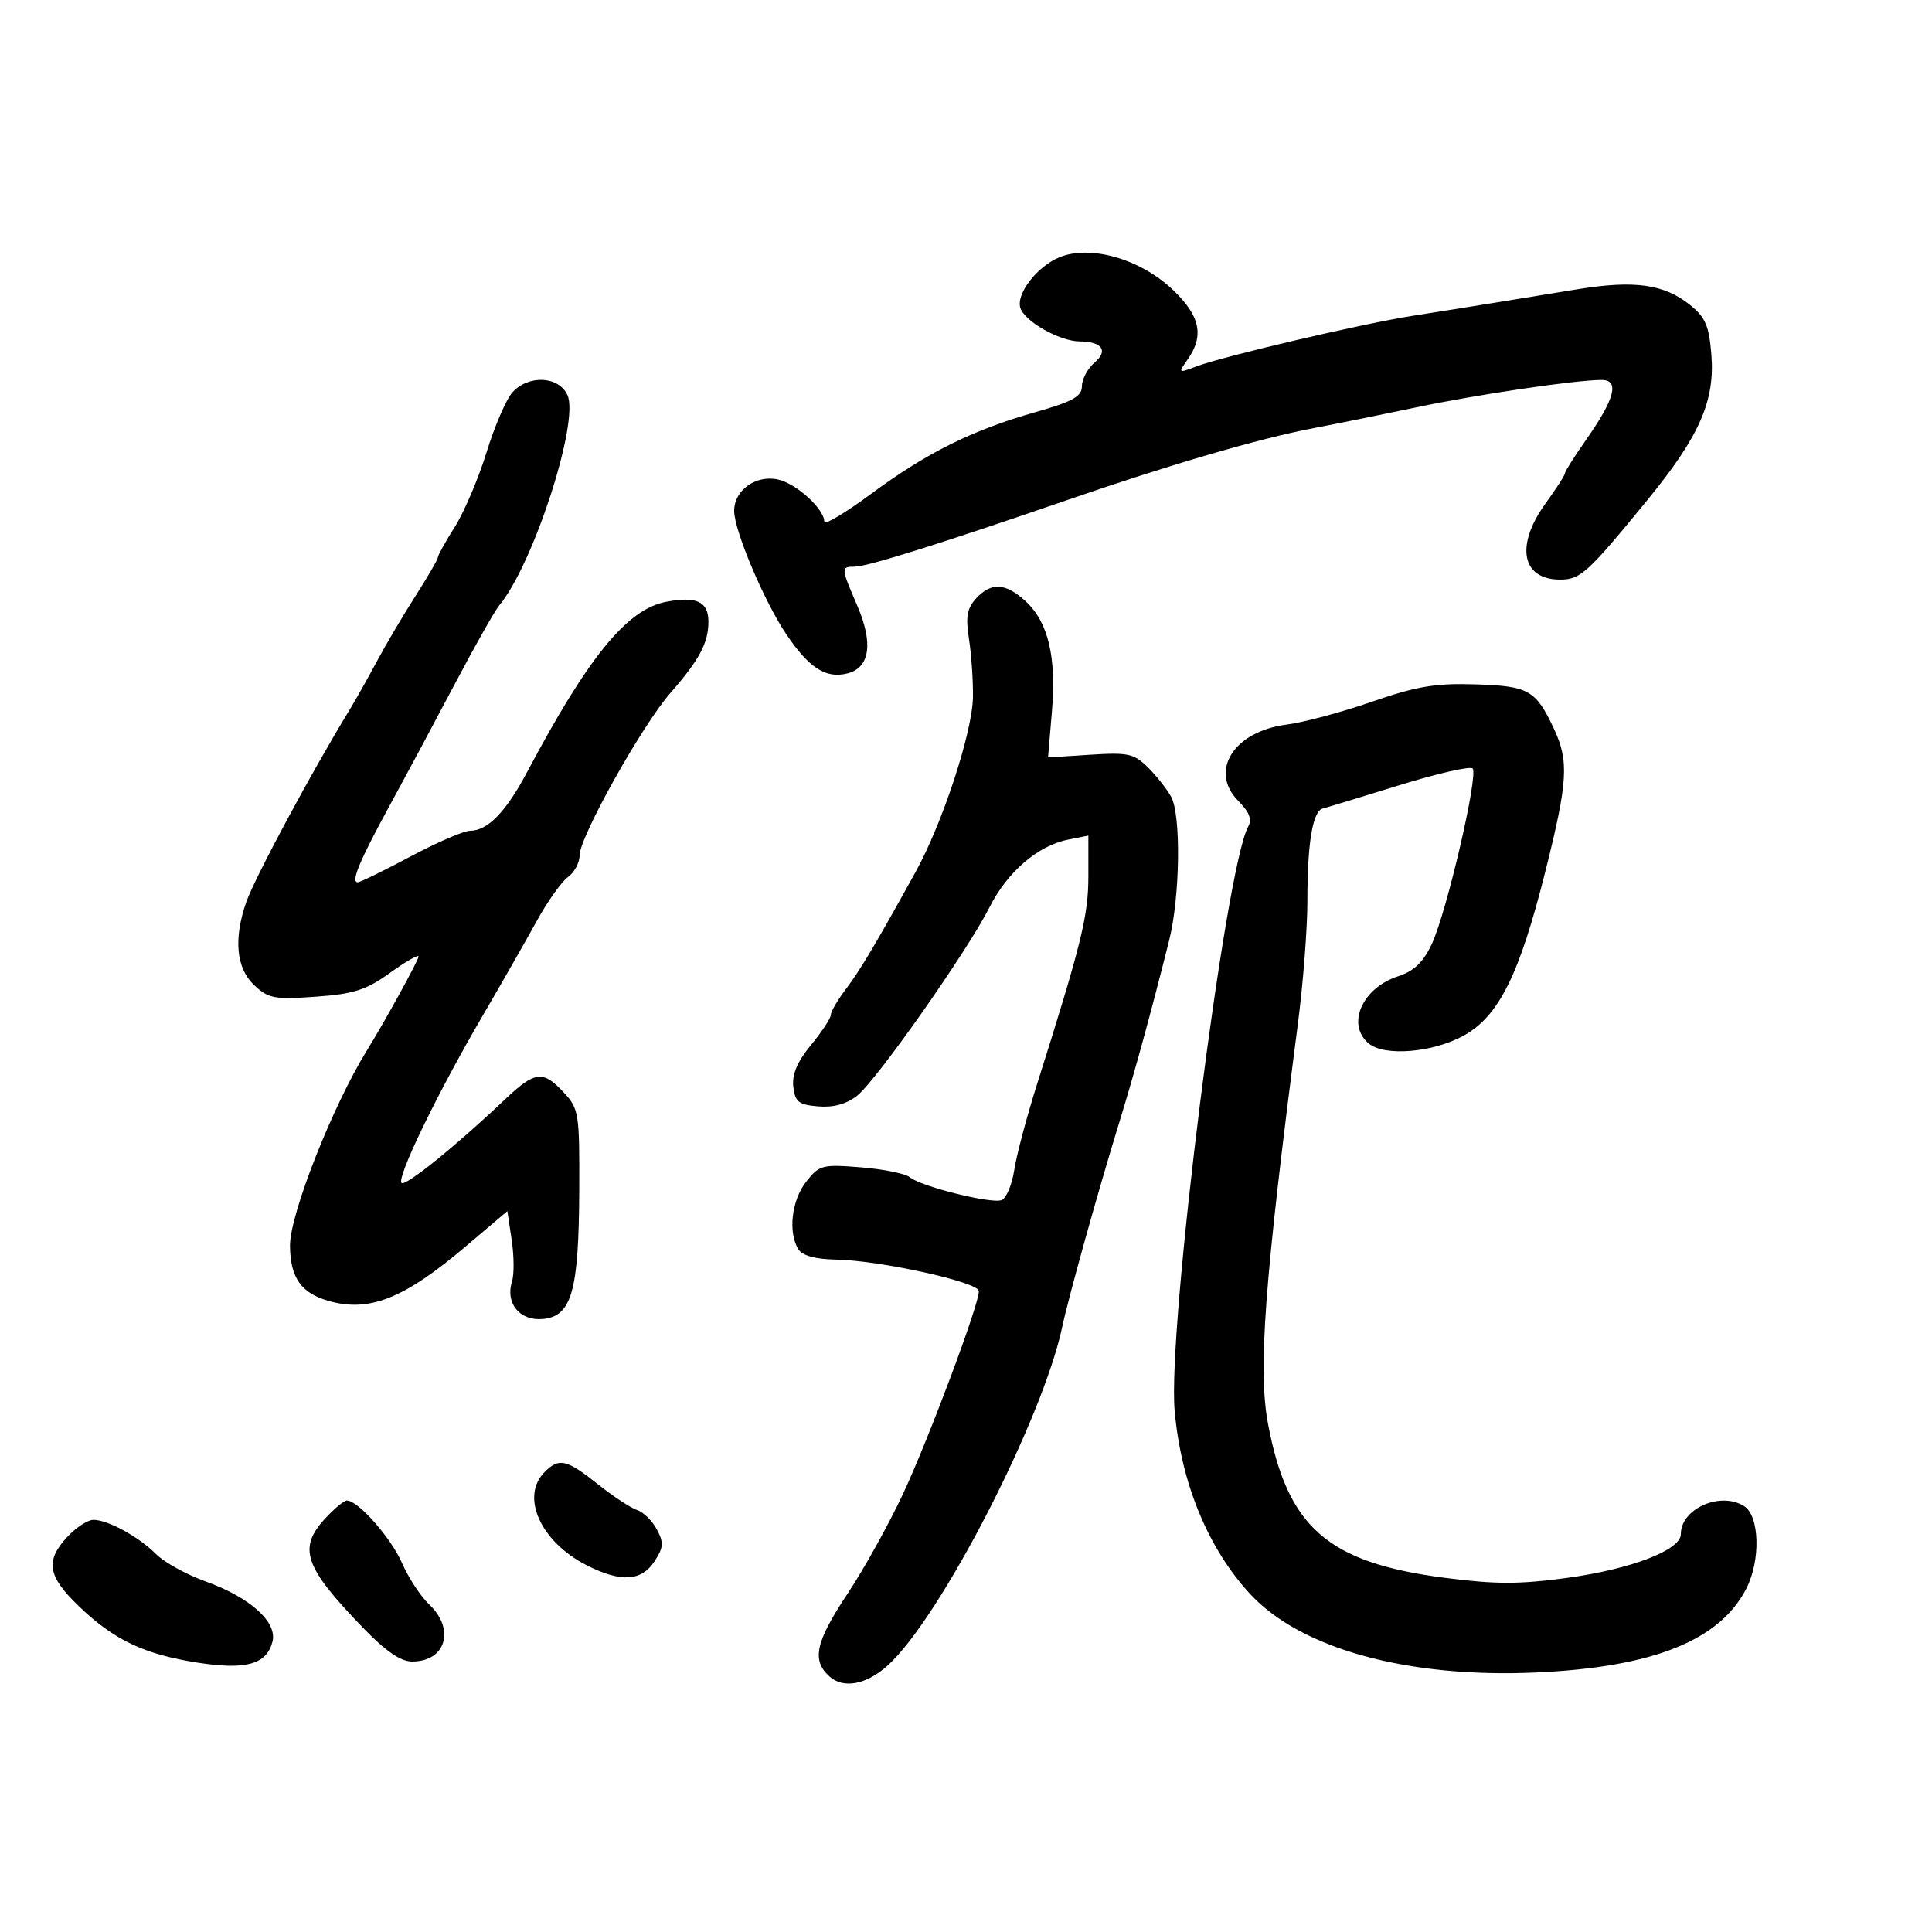 <svg xmlns="http://www.w3.org/2000/svg" width="300" height="300" viewBox="0 0 300 300" version="1.1">
	<path d="M 164.500 39.954 C 161.017 41.395, 157.750 45.636, 158.442 47.818 C 159.110 49.923, 164.544 52.990, 167.651 53.015 C 171.136 53.044, 172.131 54.443, 169.979 56.286 C 168.890 57.218, 168 58.872, 168 59.961 C 168 61.564, 166.616 62.337, 160.750 64.006 C 150.958 66.794, 143.901 70.305, 135.250 76.694 C 131.262 79.638, 128 81.590, 128 81.031 C 128 79.036, 123.674 75.087, 120.795 74.455 C 117.372 73.703, 114 76.121, 114 79.327 C 114 82.369, 118.662 93.398, 122.103 98.497 C 125.644 103.744, 128.240 105.408, 131.578 104.570 C 135.081 103.691, 135.634 99.900, 133.114 94.043 C 130.558 88.102, 130.552 88.003, 132.750 87.989 C 134.713 87.976, 146.145 84.391, 165.500 77.719 C 181.771 72.109, 195.584 68.076, 204 66.477 C 207.575 65.798, 214.775 64.340, 220 63.238 C 229.427 61.250, 244.668 59, 248.708 59 C 251.511 59, 250.758 61.916, 246.324 68.240 C 244.496 70.847, 243 73.213, 243 73.498 C 243 73.784, 241.650 75.881, 240 78.159 C 235.264 84.696, 236.270 90, 242.245 90 C 245.412 90, 246.516 88.994, 255.790 77.664 C 263.891 67.766, 266.318 62.257, 265.742 55.078 C 265.380 50.569, 264.818 49.265, 262.403 47.332 C 258.392 44.122, 253.810 43.482, 245.015 44.905 C 240.882 45.573, 235.025 46.527, 232 47.024 C 228.975 47.521, 223.350 48.417, 219.500 49.015 C 211.613 50.239, 189.940 55.312, 185.685 56.930 C 182.943 57.972, 182.921 57.951, 184.446 55.773 C 187.016 52.104, 186.349 49.023, 182.112 44.992 C 177.076 40.201, 169.288 37.973, 164.500 39.954 M 79.570 60.922 C 78.614 61.979, 76.807 66.164, 75.555 70.221 C 74.303 74.278, 72.091 79.479, 70.639 81.779 C 69.188 84.079, 68 86.216, 68 86.528 C 68 86.841, 66.440 89.534, 64.534 92.515 C 62.627 95.495, 59.916 100.086, 58.510 102.717 C 57.103 105.348, 55.126 108.850, 54.118 110.500 C 48.416 119.826, 39.597 136.240, 38.267 140 C 36.242 145.730, 36.666 150.337, 39.460 152.963 C 41.685 155.053, 42.600 155.226, 49.016 154.767 C 54.941 154.343, 56.844 153.733, 60.556 151.067 C 63 149.312, 65 148.165, 65 148.520 C 65 149.078, 59.741 158.642, 57.038 163 C 51.672 171.650, 44.994 188.581, 45.032 193.440 C 45.070 198.374, 46.743 200.779, 50.980 201.994 C 57.331 203.816, 62.731 201.677, 72.323 193.539 L 78.782 188.060 79.454 192.543 C 79.824 195.009, 79.848 197.903, 79.508 198.975 C 78.427 202.382, 80.715 205.157, 84.316 204.808 C 88.771 204.377, 89.874 200.473, 89.944 184.896 C 89.997 172.865, 89.889 172.172, 87.548 169.646 C 84.305 166.147, 83.067 166.296, 78.375 170.750 C 70.798 177.942, 62.947 184.280, 62.352 183.686 C 61.558 182.891, 67.884 169.823, 74.786 158 C 77.837 152.775, 81.692 146.025, 83.354 143 C 85.016 139.975, 87.191 136.912, 88.188 136.193 C 89.185 135.475, 90 133.953, 90 132.813 C 90 129.969, 99.686 112.649, 104.095 107.610 C 108.599 102.462, 110 99.834, 110 96.534 C 110 93.419, 108.183 92.555, 103.482 93.437 C 97.386 94.581, 91.374 101.933, 81.839 119.906 C 78.575 126.058, 75.719 129, 73.011 129 C 72.039 129, 67.867 130.800, 63.740 133 C 59.613 135.200, 55.928 137, 55.551 137 C 54.425 137, 55.802 133.708, 60.626 124.868 C 63.138 120.265, 67.686 111.775, 70.733 106 C 73.780 100.225, 76.836 94.825, 77.524 94 C 82.804 87.670, 89.998 65.485, 88.112 61.346 C 86.768 58.397, 82.067 58.164, 79.570 60.922 M 151.545 92.950 C 150.160 94.480, 149.927 95.826, 150.460 99.200 C 150.833 101.565, 151.112 105.624, 151.080 108.221 C 151.013 113.631, 146.381 127.775, 142.197 135.351 C 135.959 146.643, 133.585 150.632, 131.343 153.594 C 130.054 155.296, 129 157.106, 129 157.617 C 129 158.127, 127.620 160.219, 125.933 162.265 C 123.802 164.851, 122.963 166.827, 123.183 168.743 C 123.455 171.107, 124.007 171.543, 127.053 171.799 C 129.422 171.998, 131.437 171.444, 133.097 170.138 C 136.106 167.771, 150.288 147.583, 153.666 140.856 C 156.403 135.406, 161.151 131.320, 165.834 130.383 L 169 129.750 169 136.068 C 169 142.217, 167.929 146.551, 160.984 168.500 C 159.417 173.450, 157.847 179.377, 157.493 181.672 C 157.140 183.966, 156.254 186.072, 155.524 186.352 C 153.931 186.964, 143.014 184.240, 141.260 182.794 C 140.578 182.231, 137.166 181.542, 133.679 181.262 C 127.672 180.780, 127.225 180.898, 125.170 183.512 C 122.913 186.380, 122.342 191.411, 123.979 194 C 124.592 194.969, 126.621 195.530, 129.714 195.583 C 136.616 195.704, 152 199.090, 152 200.488 C 152 202.631, 144.241 223.360, 140.206 232 C 138.022 236.675, 134.157 243.629, 131.618 247.453 C 126.626 254.969, 126.005 257.790, 128.787 260.307 C 130.954 262.269, 134.530 261.599, 137.841 258.612 C 146.006 251.245, 161.923 220.355, 164.951 206 C 165.897 201.516, 170.553 184.814, 173.734 174.500 C 176.134 166.718, 178.739 157.218, 181.550 146 C 183.230 139.297, 183.413 126.641, 181.872 123.761 C 181.252 122.602, 179.646 120.556, 178.305 119.214 C 176.106 117.015, 175.221 116.817, 169.303 117.193 L 162.739 117.611 163.341 110.494 C 164.058 102.011, 162.778 96.626, 159.273 93.377 C 156.158 90.490, 153.885 90.364, 151.545 92.950 M 213 108.975 C 208.325 110.595, 202.382 112.188, 199.793 112.515 C 191.561 113.555, 187.667 119.758, 192.325 124.415 C 193.995 126.085, 194.440 127.249, 193.828 128.342 C 190.267 134.706, 181.259 206.203, 182.398 219.063 C 183.389 230.252, 187.564 240.402, 194.087 247.479 C 201.958 256.018, 218.579 260.593, 238.500 259.703 C 256.669 258.891, 267.049 254.744, 271.180 246.647 C 273.417 242.262, 273.227 235.393, 270.826 233.871 C 267.151 231.542, 261 234.263, 261 238.219 C 261 240.695, 253.289 243.657, 243.300 245.018 C 235.894 246.026, 232.187 246.022, 224.300 244.997 C 206.196 242.643, 199.957 237.218, 196.911 221.177 C 195.311 212.744, 196.322 199.139, 201.532 159 C 202.353 152.675, 203.019 144.069, 203.012 139.875 C 202.998 130.977, 203.835 125.941, 205.392 125.550 C 206.001 125.397, 211.327 123.776, 217.227 121.947 C 223.127 120.118, 228.273 118.940, 228.663 119.330 C 229.612 120.279, 224.632 141.690, 222.320 146.605 C 220.990 149.431, 219.554 150.802, 217.089 151.600 C 211.497 153.411, 209.015 159.108, 212.543 162.035 C 214.985 164.062, 222.442 163.455, 227.221 160.841 C 232.734 157.825, 235.933 151.398, 239.995 135.181 C 243.461 121.344, 243.646 118.180, 241.288 113.151 C 238.468 107.137, 237.379 106.523, 229.071 106.265 C 222.878 106.073, 219.954 106.566, 213 108.975 M 84.571 228.571 C 80.773 232.370, 83.920 239.388, 91.055 243.028 C 96.369 245.739, 99.584 245.565, 101.622 242.455 C 103.041 240.289, 103.095 239.546, 101.985 237.471 C 101.267 236.130, 99.894 234.784, 98.933 234.479 C 97.972 234.174, 95.231 232.371, 92.843 230.472 C 87.958 226.589, 86.817 226.326, 84.571 228.571 M 50.540 235.740 C 46.217 240.402, 47.195 243.259, 56.361 252.750 C 59.907 256.421, 62.209 258, 64.016 258 C 69.244 258, 70.724 252.968, 66.627 249.119 C 65.322 247.893, 63.429 245.002, 62.420 242.695 C 60.704 238.770, 55.609 233, 53.860 233 C 53.432 233, 51.938 234.233, 50.540 235.740 M 10.452 238.646 C 6.980 242.392, 7.383 244.752, 12.299 249.462 C 17.738 254.674, 22.405 256.884, 30.695 258.175 C 38.184 259.341, 41.388 258.447, 42.307 254.935 C 43.104 251.888, 38.854 248.051, 31.931 245.568 C 28.968 244.505, 25.503 242.594, 24.231 241.322 C 21.506 238.597, 16.758 236, 14.502 236 C 13.623 236, 11.801 237.191, 10.452 238.646" stroke="none" fill="black" fill-rule="evenodd"/>
</svg>
